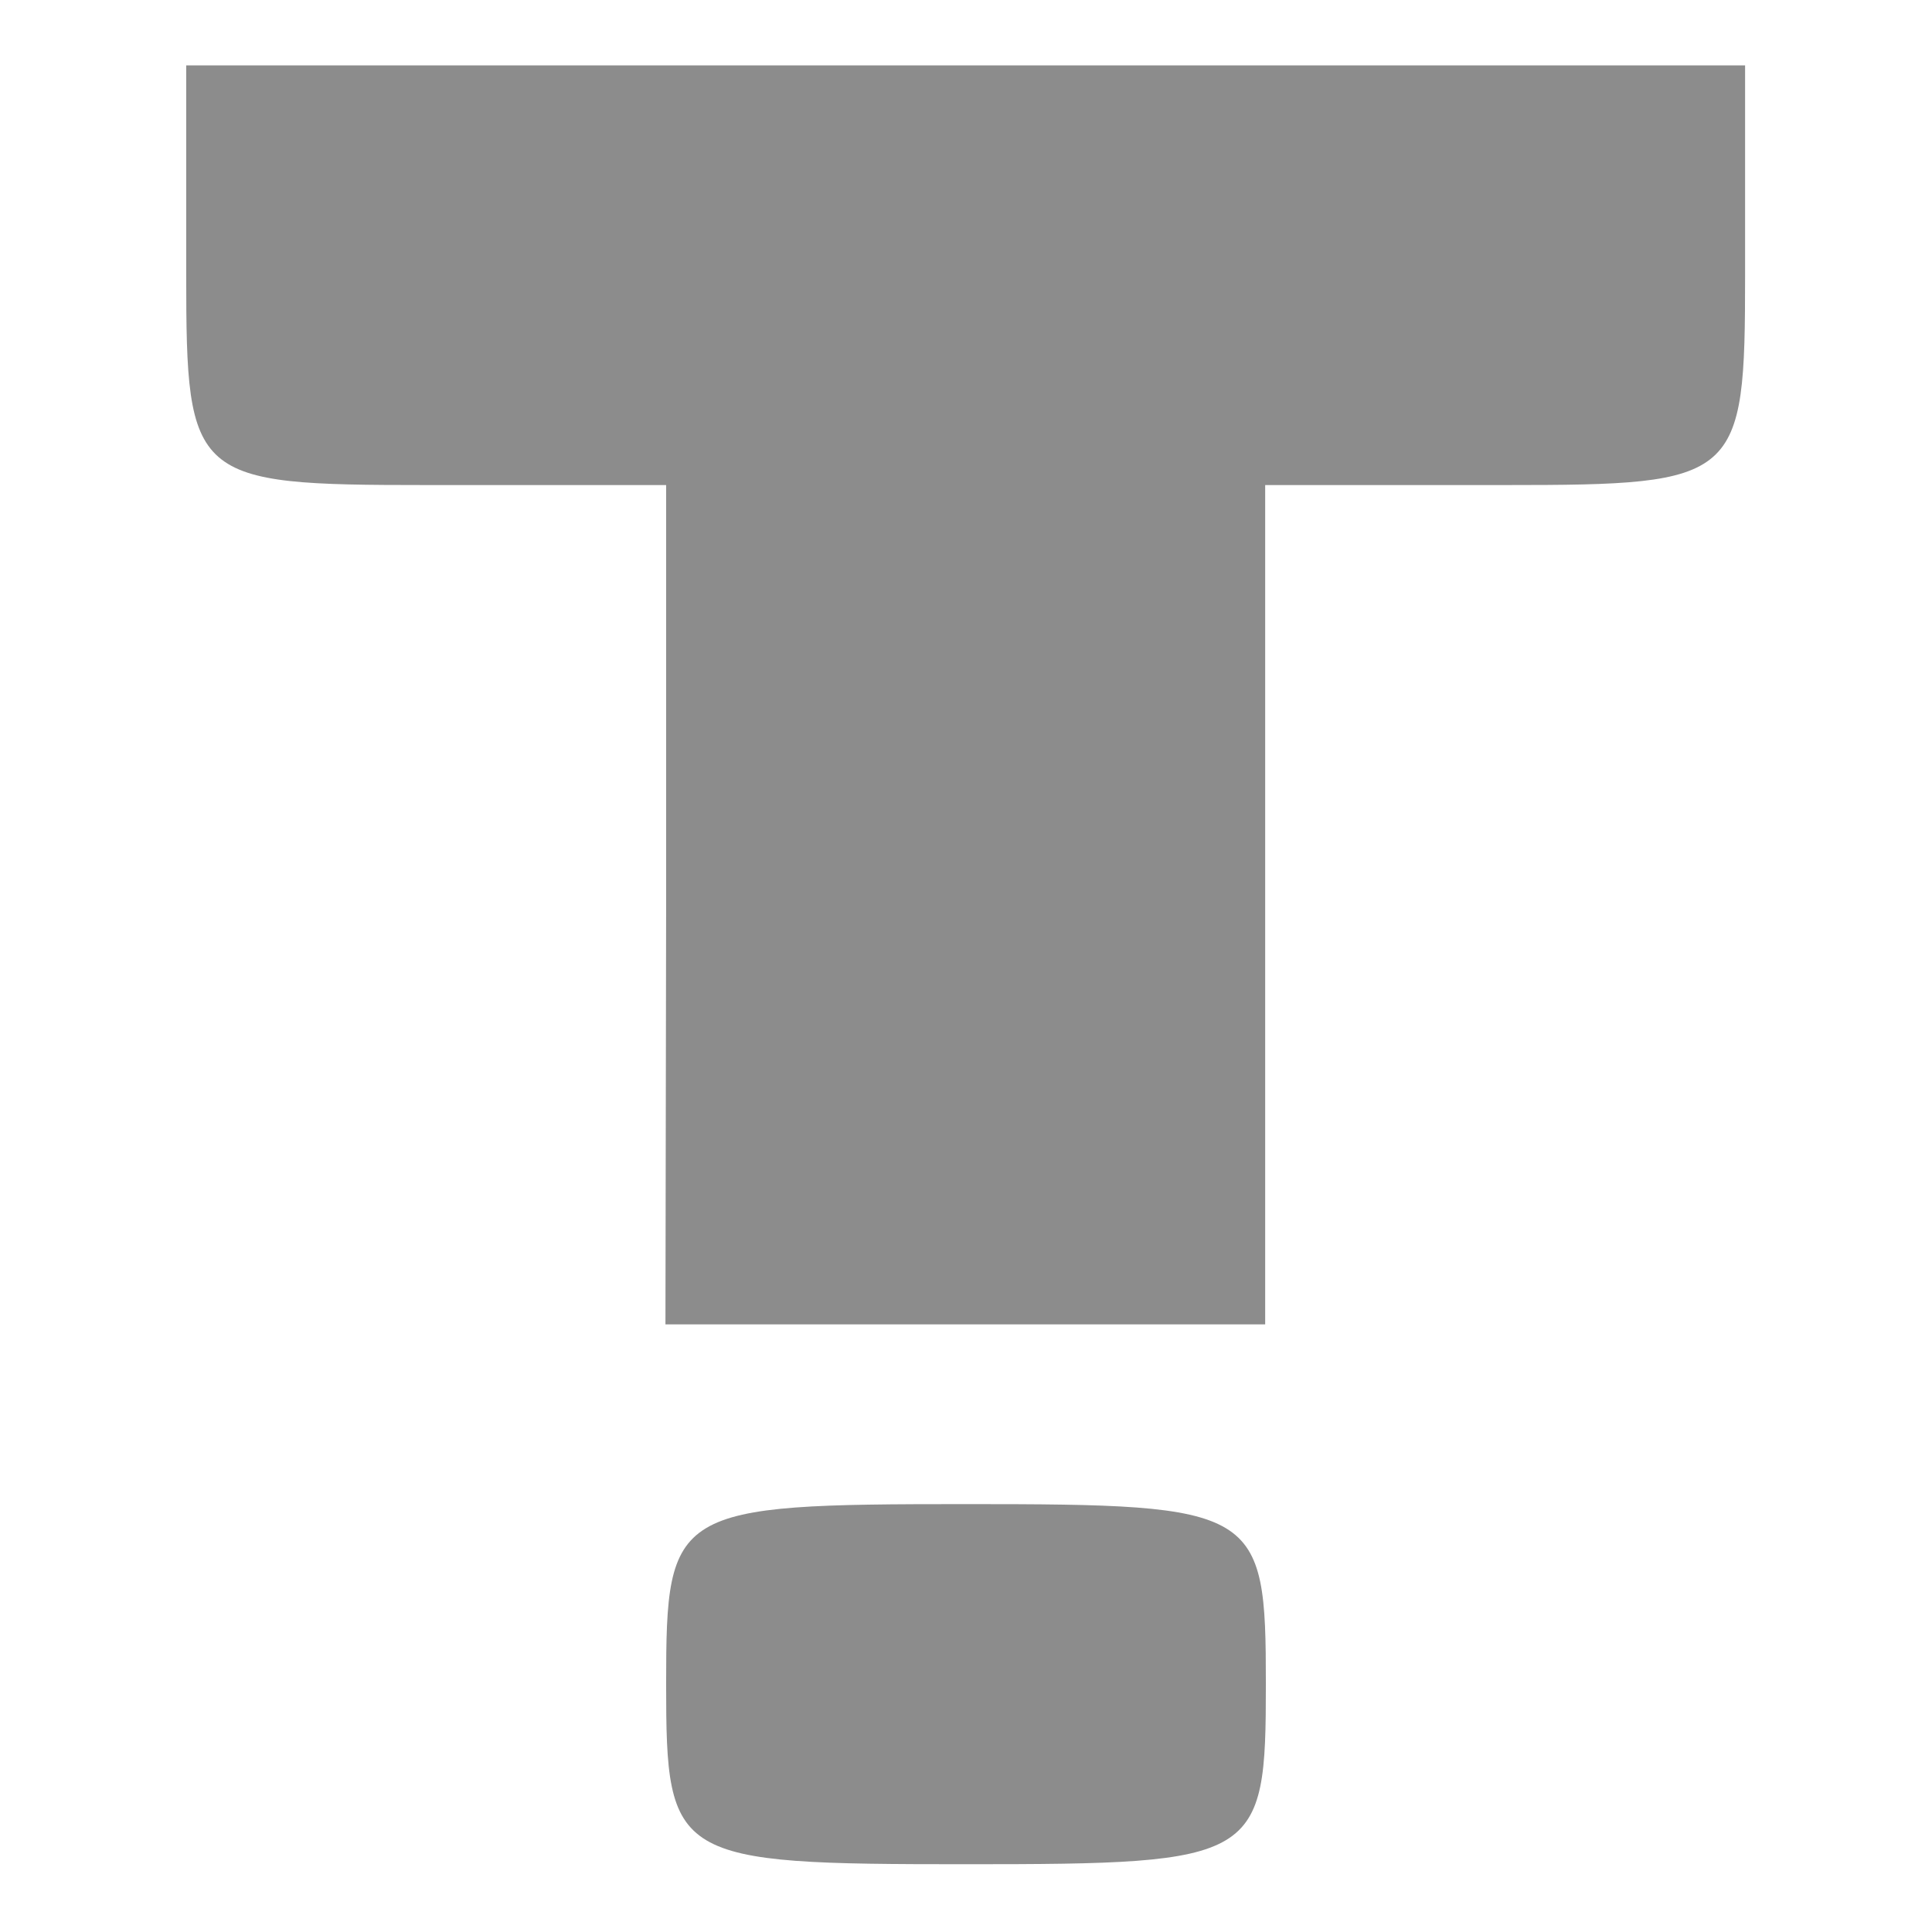 <?xml version="1.0" encoding="UTF-8"?>
<!-- Created with Inkscape (http://www.inkscape.org/) -->
<svg width="16pt" height="16pt" version="1.1" viewBox="0 0 5.644 5.644" xmlns="http://www.w3.org/2000/svg" xmlns:cc="http://creativecommons.org/ns#" xmlns:dc="http://purl.org/dc/elements/1.1/" xmlns:rdf="http://www.w3.org/1999/02/22-rdf-syntax-ns#">
 <g transform="translate(0 -291.36)">
  <path d="m1.946 296.28c0-0.514 0.019-0.526 0.876-0.526 0.856 0 0.876 0.012 0.876 0.526 0 0.514-0.019 0.526-0.876 0.526-0.856 0-0.876-0.012-0.876-0.526zm0-2.277v-1.226h-0.701c-0.684 0-0.701-0.015-0.701-0.613v-0.613h4.554v0.613c0 0.599-0.017 0.613-0.701 0.613h-0.701v2.452h-1.752z" fill="#8c8c8c"/>
 </g>
</svg>
